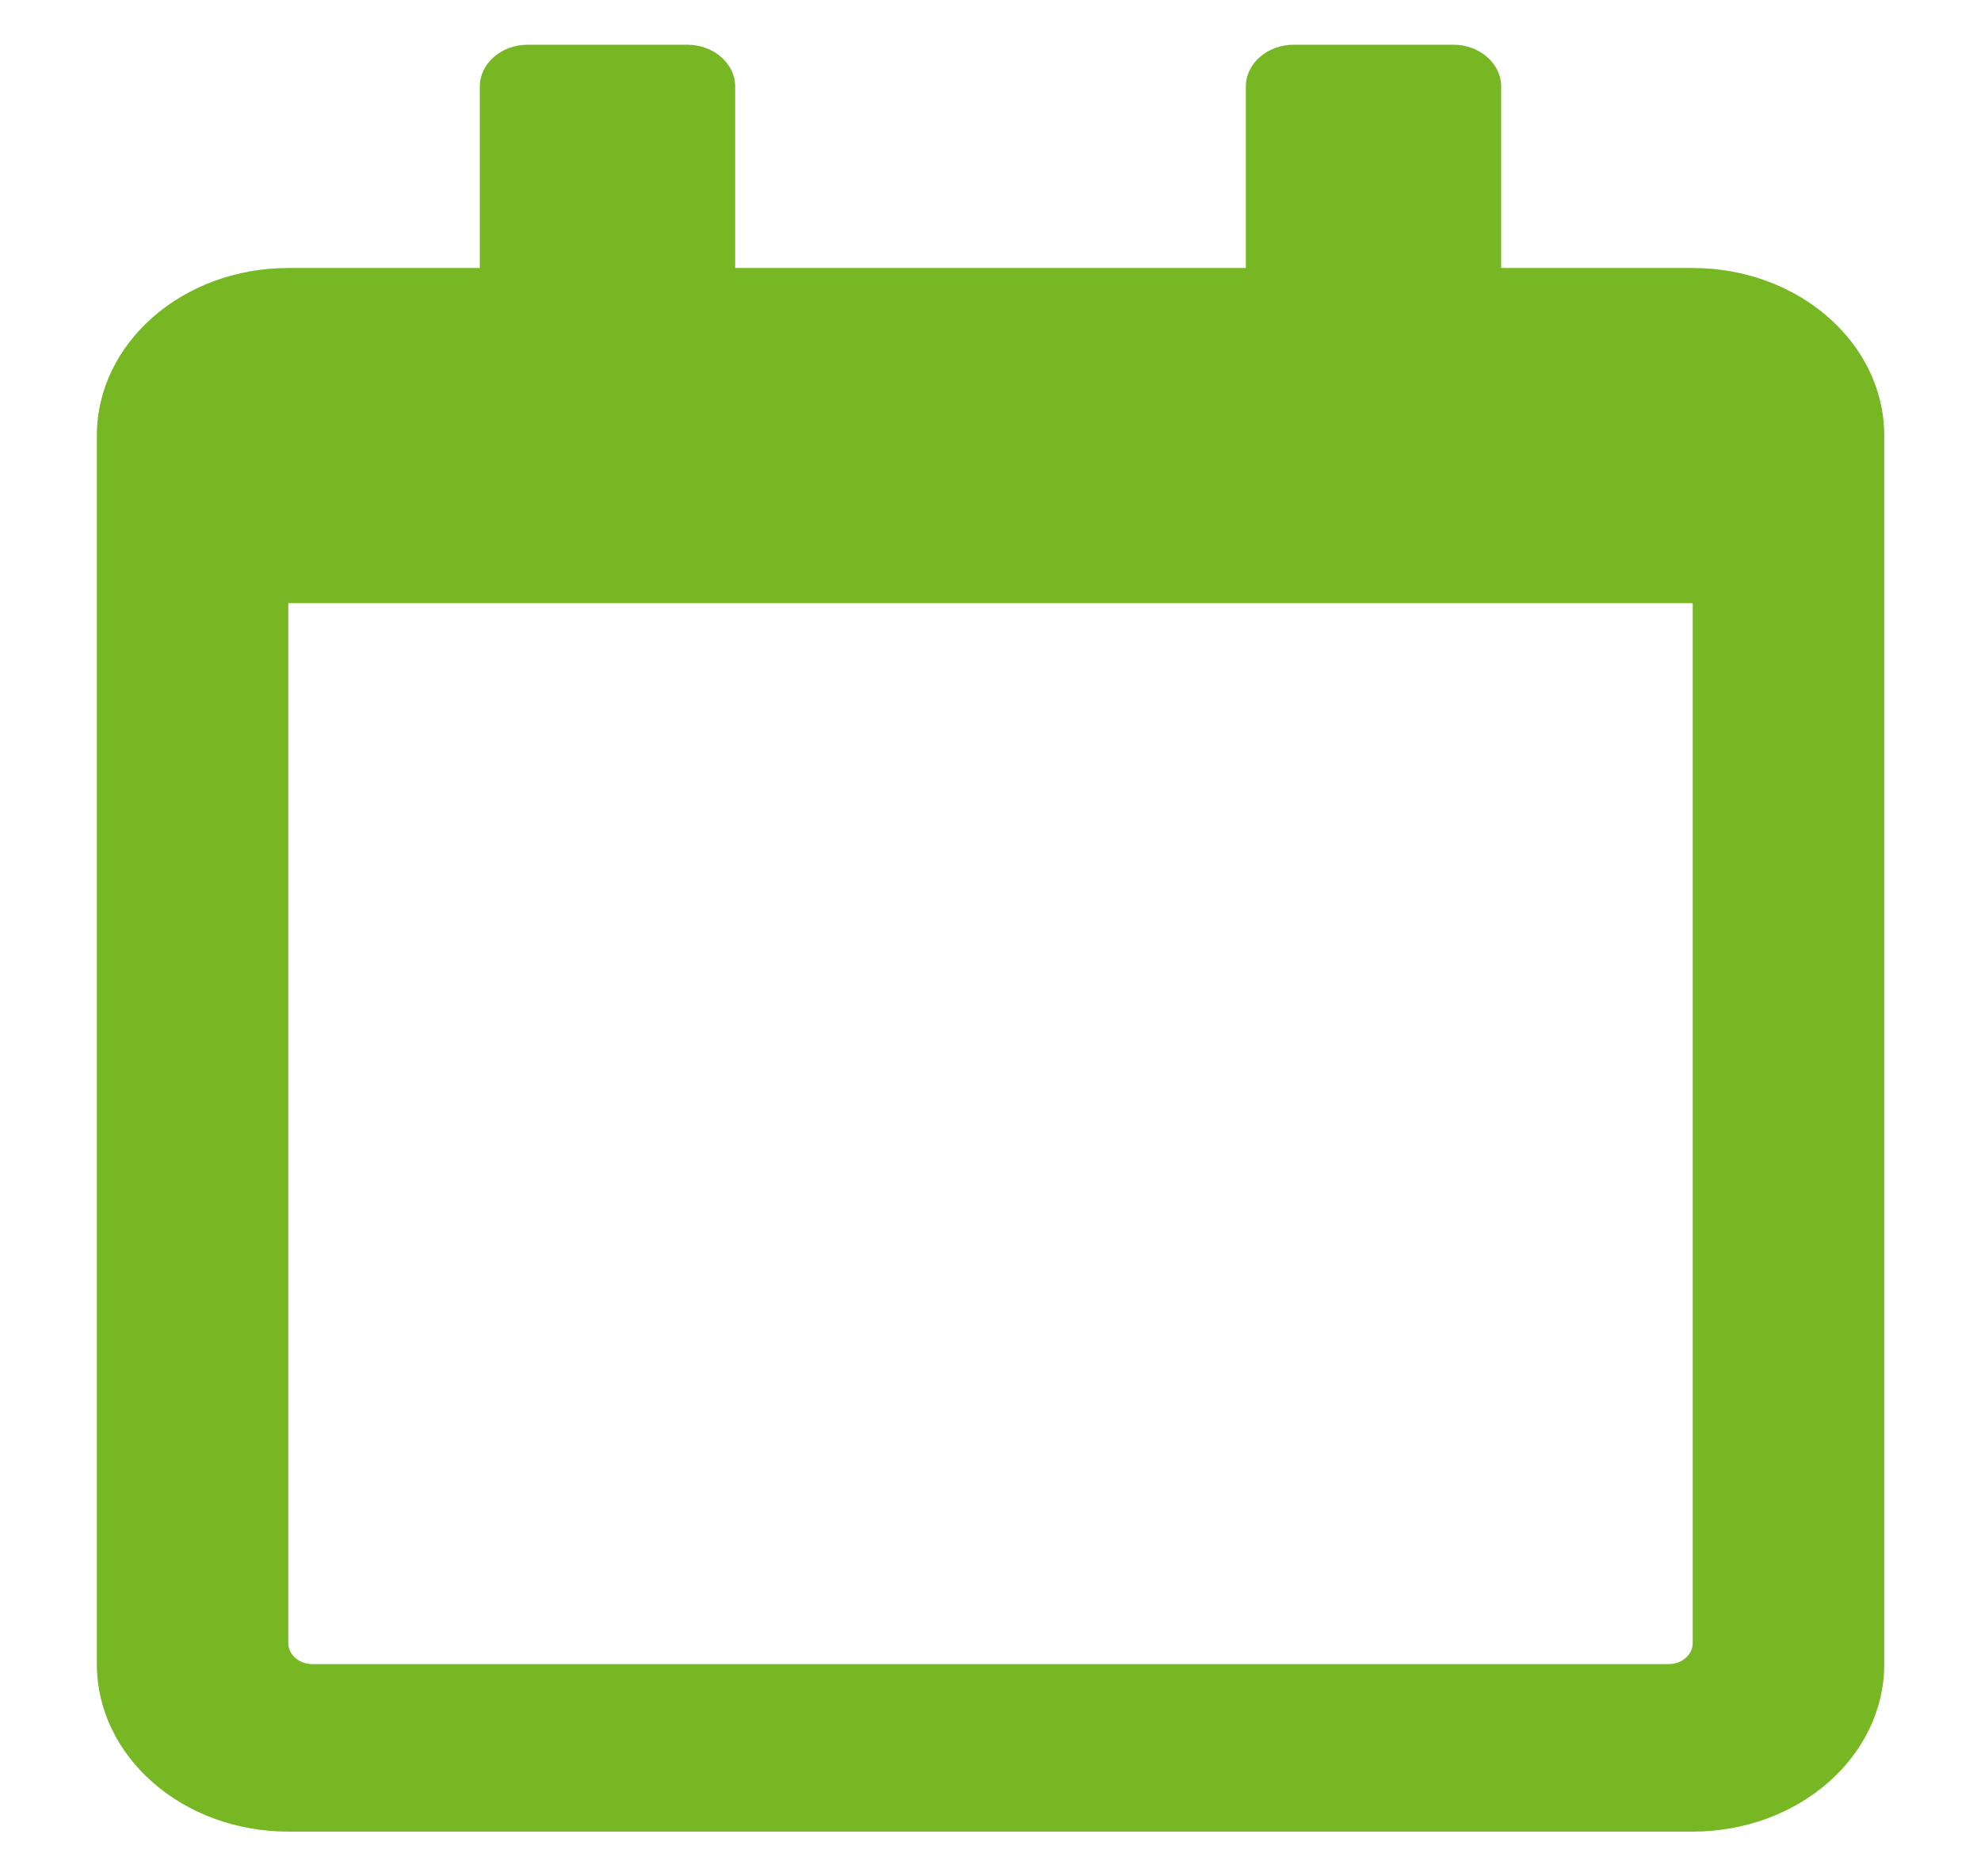 <svg width="19" height="18" viewBox="0 0 19 18" fill="none" xmlns="http://www.w3.org/2000/svg">
<path d="M16.235 2.571H14.398V0.83C14.398 0.609 14.191 0.429 13.939 0.429H12.408C12.156 0.429 11.949 0.609 11.949 0.83V2.571H7.051V0.83C7.051 0.609 6.845 0.429 6.592 0.429H5.061C4.809 0.429 4.602 0.609 4.602 0.83V2.571H2.765C1.751 2.571 0.929 3.291 0.929 4.179V15.964C0.929 16.852 1.751 17.571 2.765 17.571H16.235C17.249 17.571 18.072 16.852 18.072 15.964V4.179C18.072 3.291 17.249 2.571 16.235 2.571ZM16.005 15.964H2.995C2.869 15.964 2.765 15.874 2.765 15.763V5.786H16.235V15.763C16.235 15.874 16.131 15.964 16.005 15.964Z" fill="#77B724"/>
</svg>

